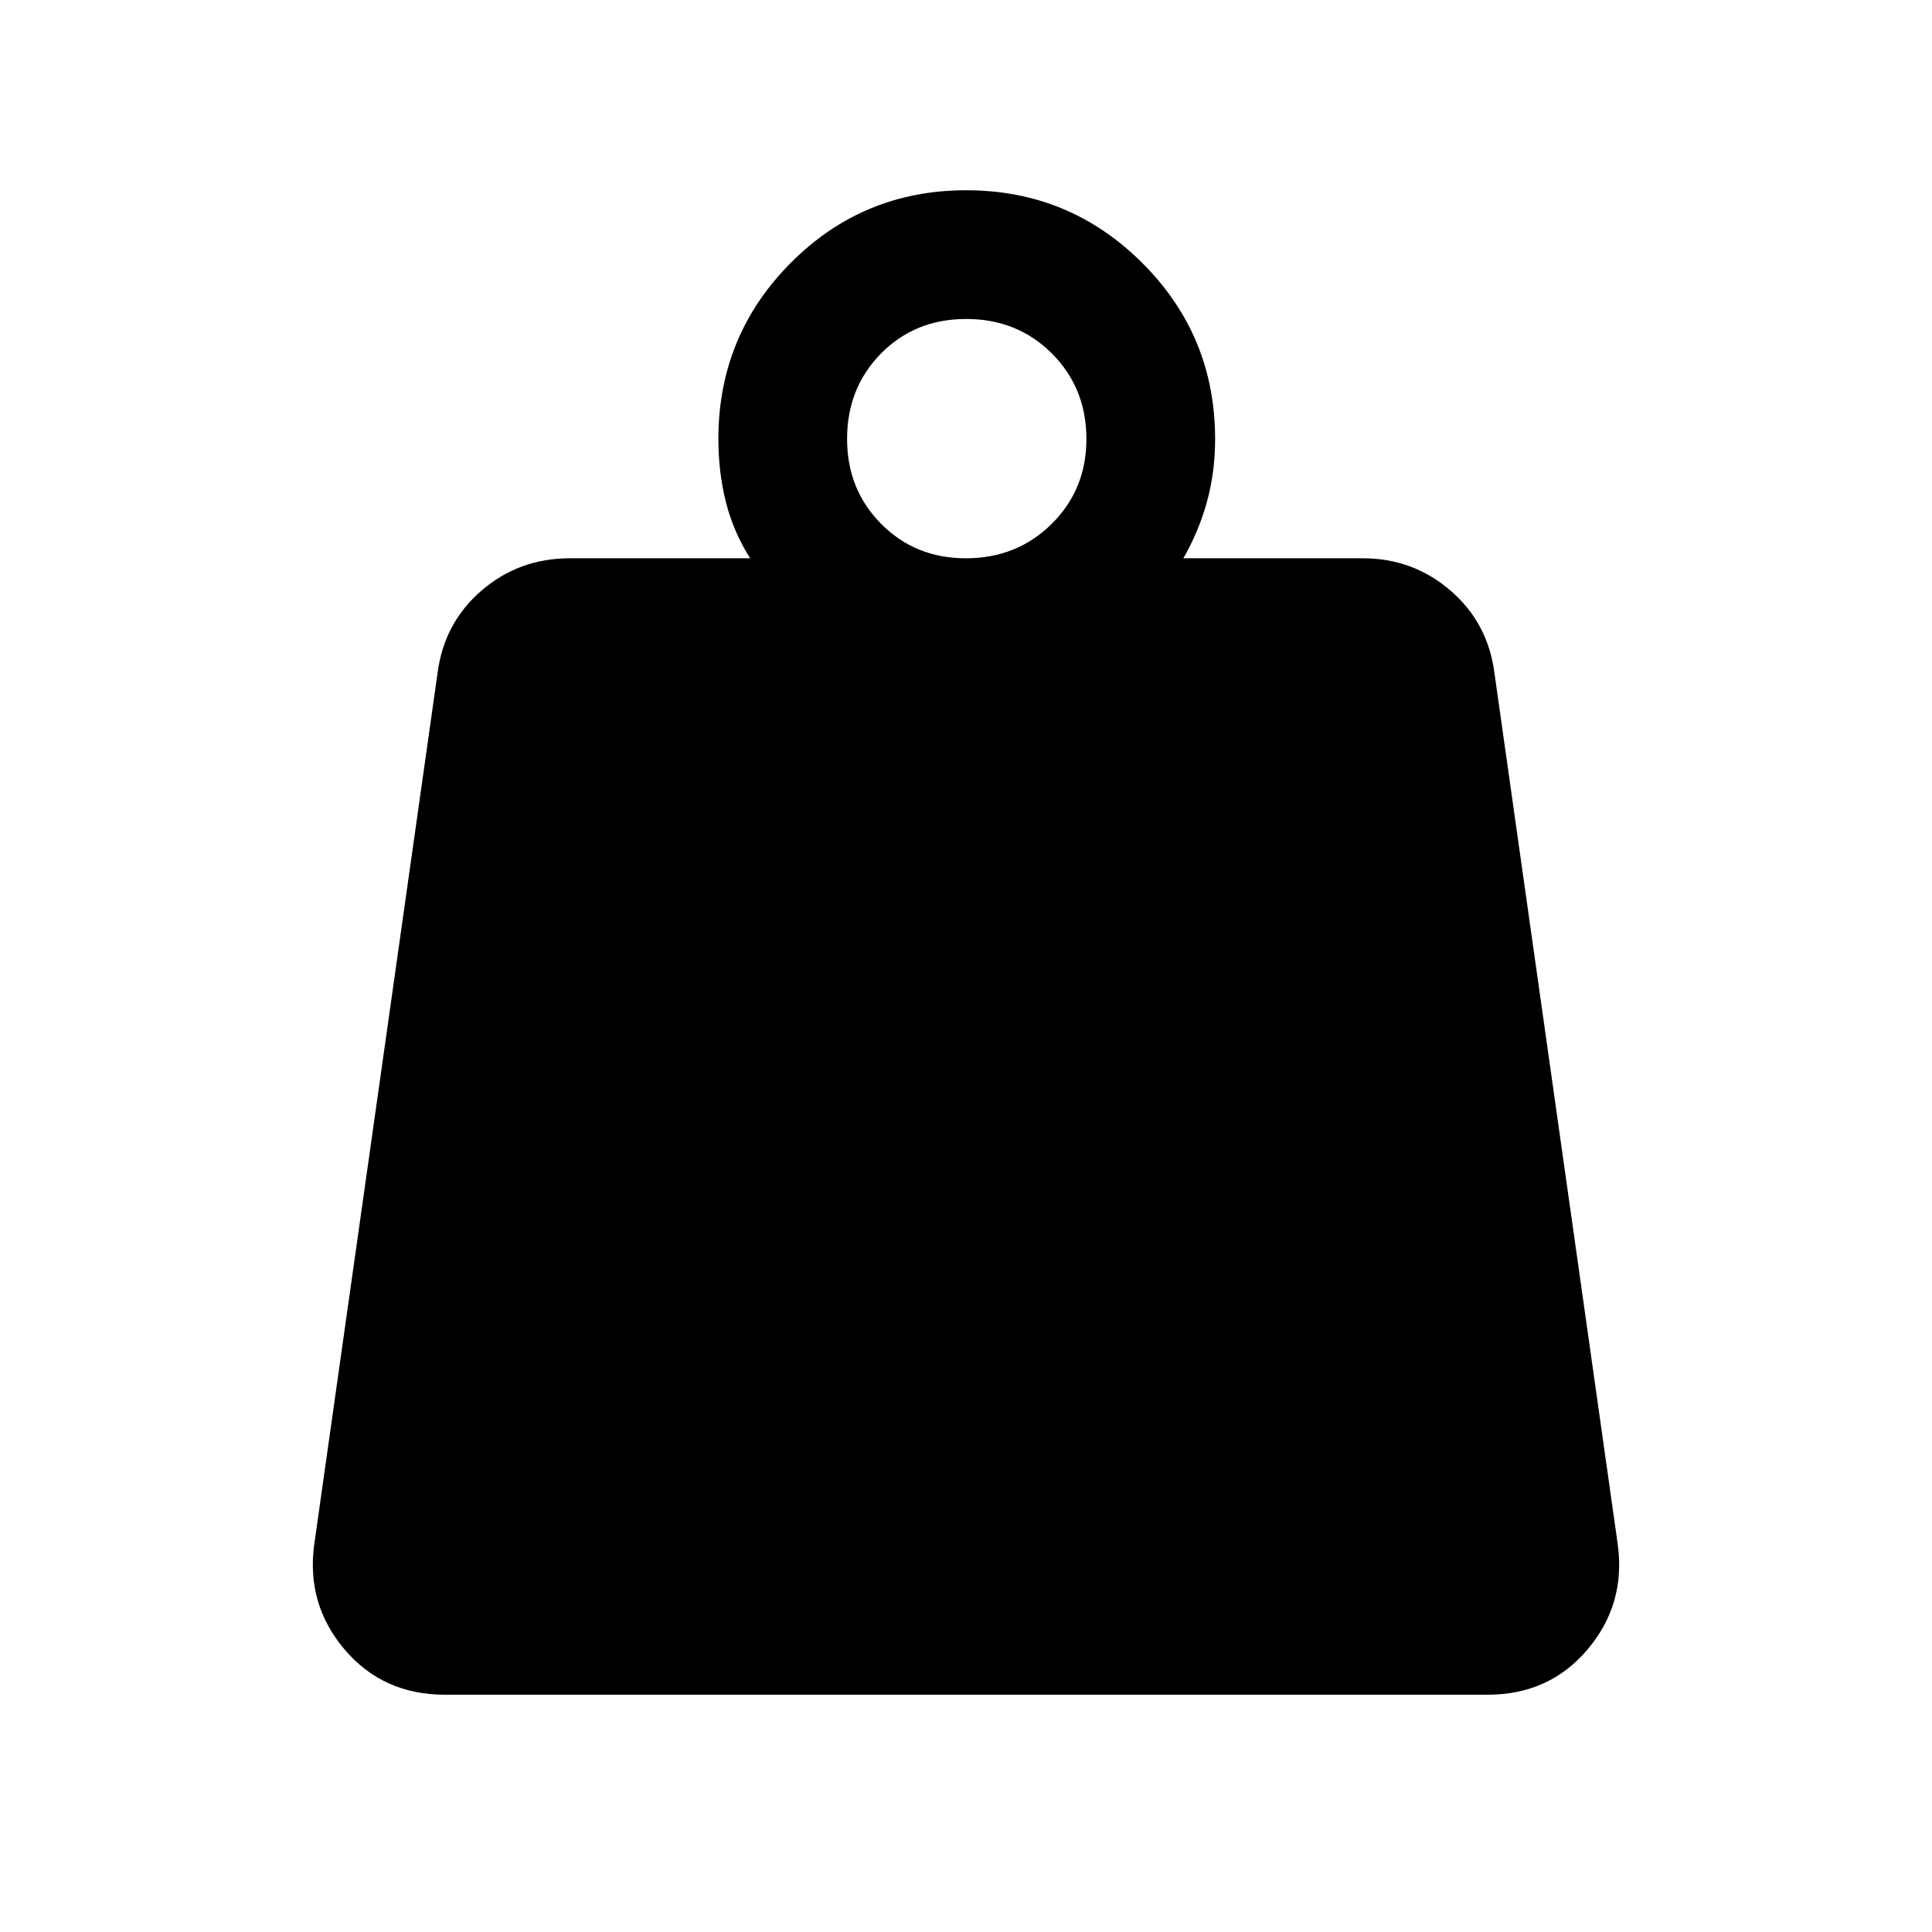 <svg xmlns="http://www.w3.org/2000/svg" height="48" viewBox="0 -960 960 960" width="48"><path d="M479.93-682.59q25.35 0 42.62-17.07 17.28-17.08 17.28-42.19 0-25.35-17.15-42.5-17.14-17.15-42.58-17.15-25.38 0-42.28 17.11-16.91 17.11-16.91 42.5 0 25.15 16.96 42.23 16.95 17.07 42.06 17.07Zm108.07 0h89.17q24.97 0 43.56 16.04 18.6 16.03 21.84 40.9l61.3 433.17q3.98 29.65-15.05 52.11-19.02 22.46-49.58 22.46H221q-30.67 0-49.76-22.46-19.09-22.46-15.11-52.11l61.3-433.17q3.24-24.87 21.84-40.9 18.59-16.04 43.8-16.04h89.67q-8.26-13.02-12.02-27.85-3.76-14.83-3.76-31.47 0-51.28 35.9-87.41 35.9-36.14 87.23-36.14 51.32 0 87.51 36.14 36.18 36.13 36.18 87.41 0 16.78-4.13 31.54-4.13 14.76-11.65 27.78Z"/></svg>